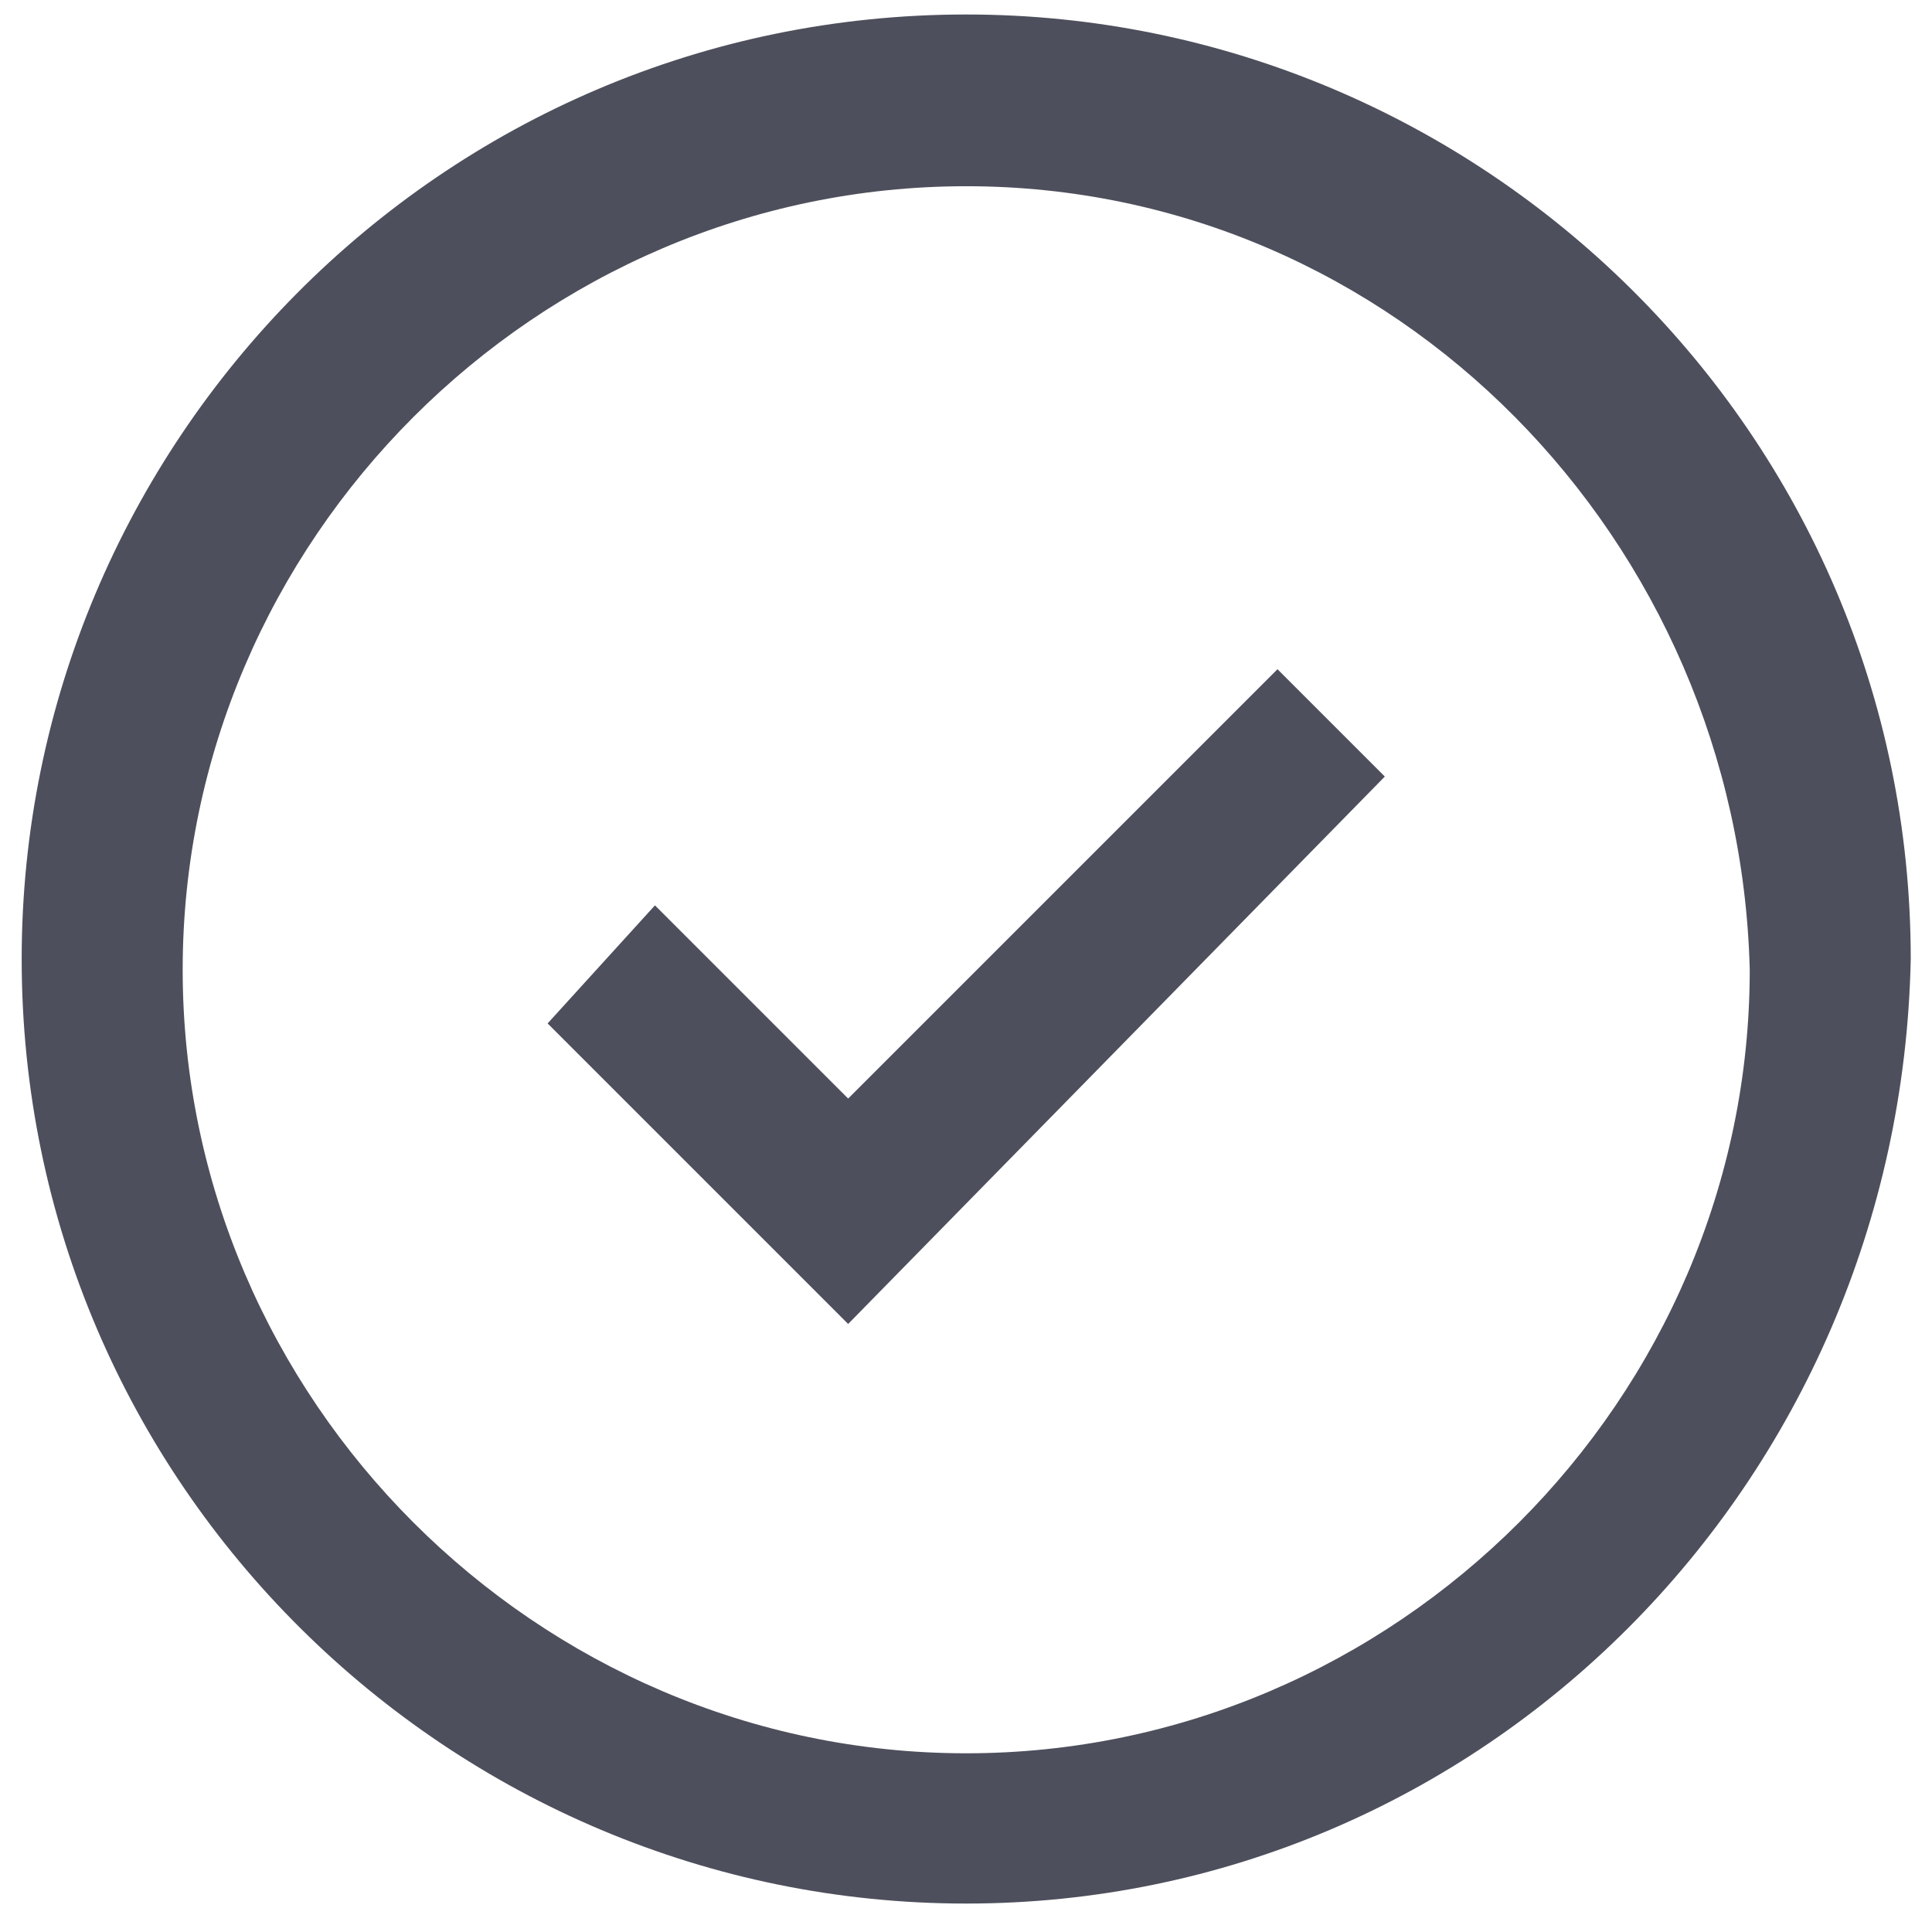 <?xml version="1.0" encoding="utf-8"?>
<!-- Generator: Adobe Illustrator 24.1.1, SVG Export Plug-In . SVG Version: 6.00 Build 0)  -->
<svg version="1.1" id="Layer_1" xmlns="http://www.w3.org/2000/svg" xmlns:xlink="http://www.w3.org/1999/xlink" x="0px" y="0px"
	 viewBox="0 0 18 18" style="enable-background:new 0 0 18 18;" xml:space="preserve">
<style type="text/css">
	.st0{fill:#4D4F5C;}
</style>
<g id="incomplete-tasks" transform="translate(422.202 87.935)">
	<g id="Path_2644">
		<path class="st0" d="M-413.2-70.2c-4.8,0-8.8-3.9-8.8-8.8c0-4.8,3.9-8.8,8.8-8.8c4.8,0,8.8,3.9,8.8,8.8
			C-404.5-74.1-408.4-70.2-413.2-70.2z M-413.2-86.2c-4,0-7.3,3.3-7.3,7.3c0,4,3.3,7.3,7.3,7.3c4,0,7.3-3.3,7.3-7.3
			C-406-82.9-409.2-86.2-413.2-86.2z"/>
		<polygon class="st0" points="-414.3,-75.6 -417.1,-78.4 -416.1,-79.5 -414.3,-77.7 -410.3,-81.7 -409.3,-80.7 		"/>
	</g>
</g>
</svg>
